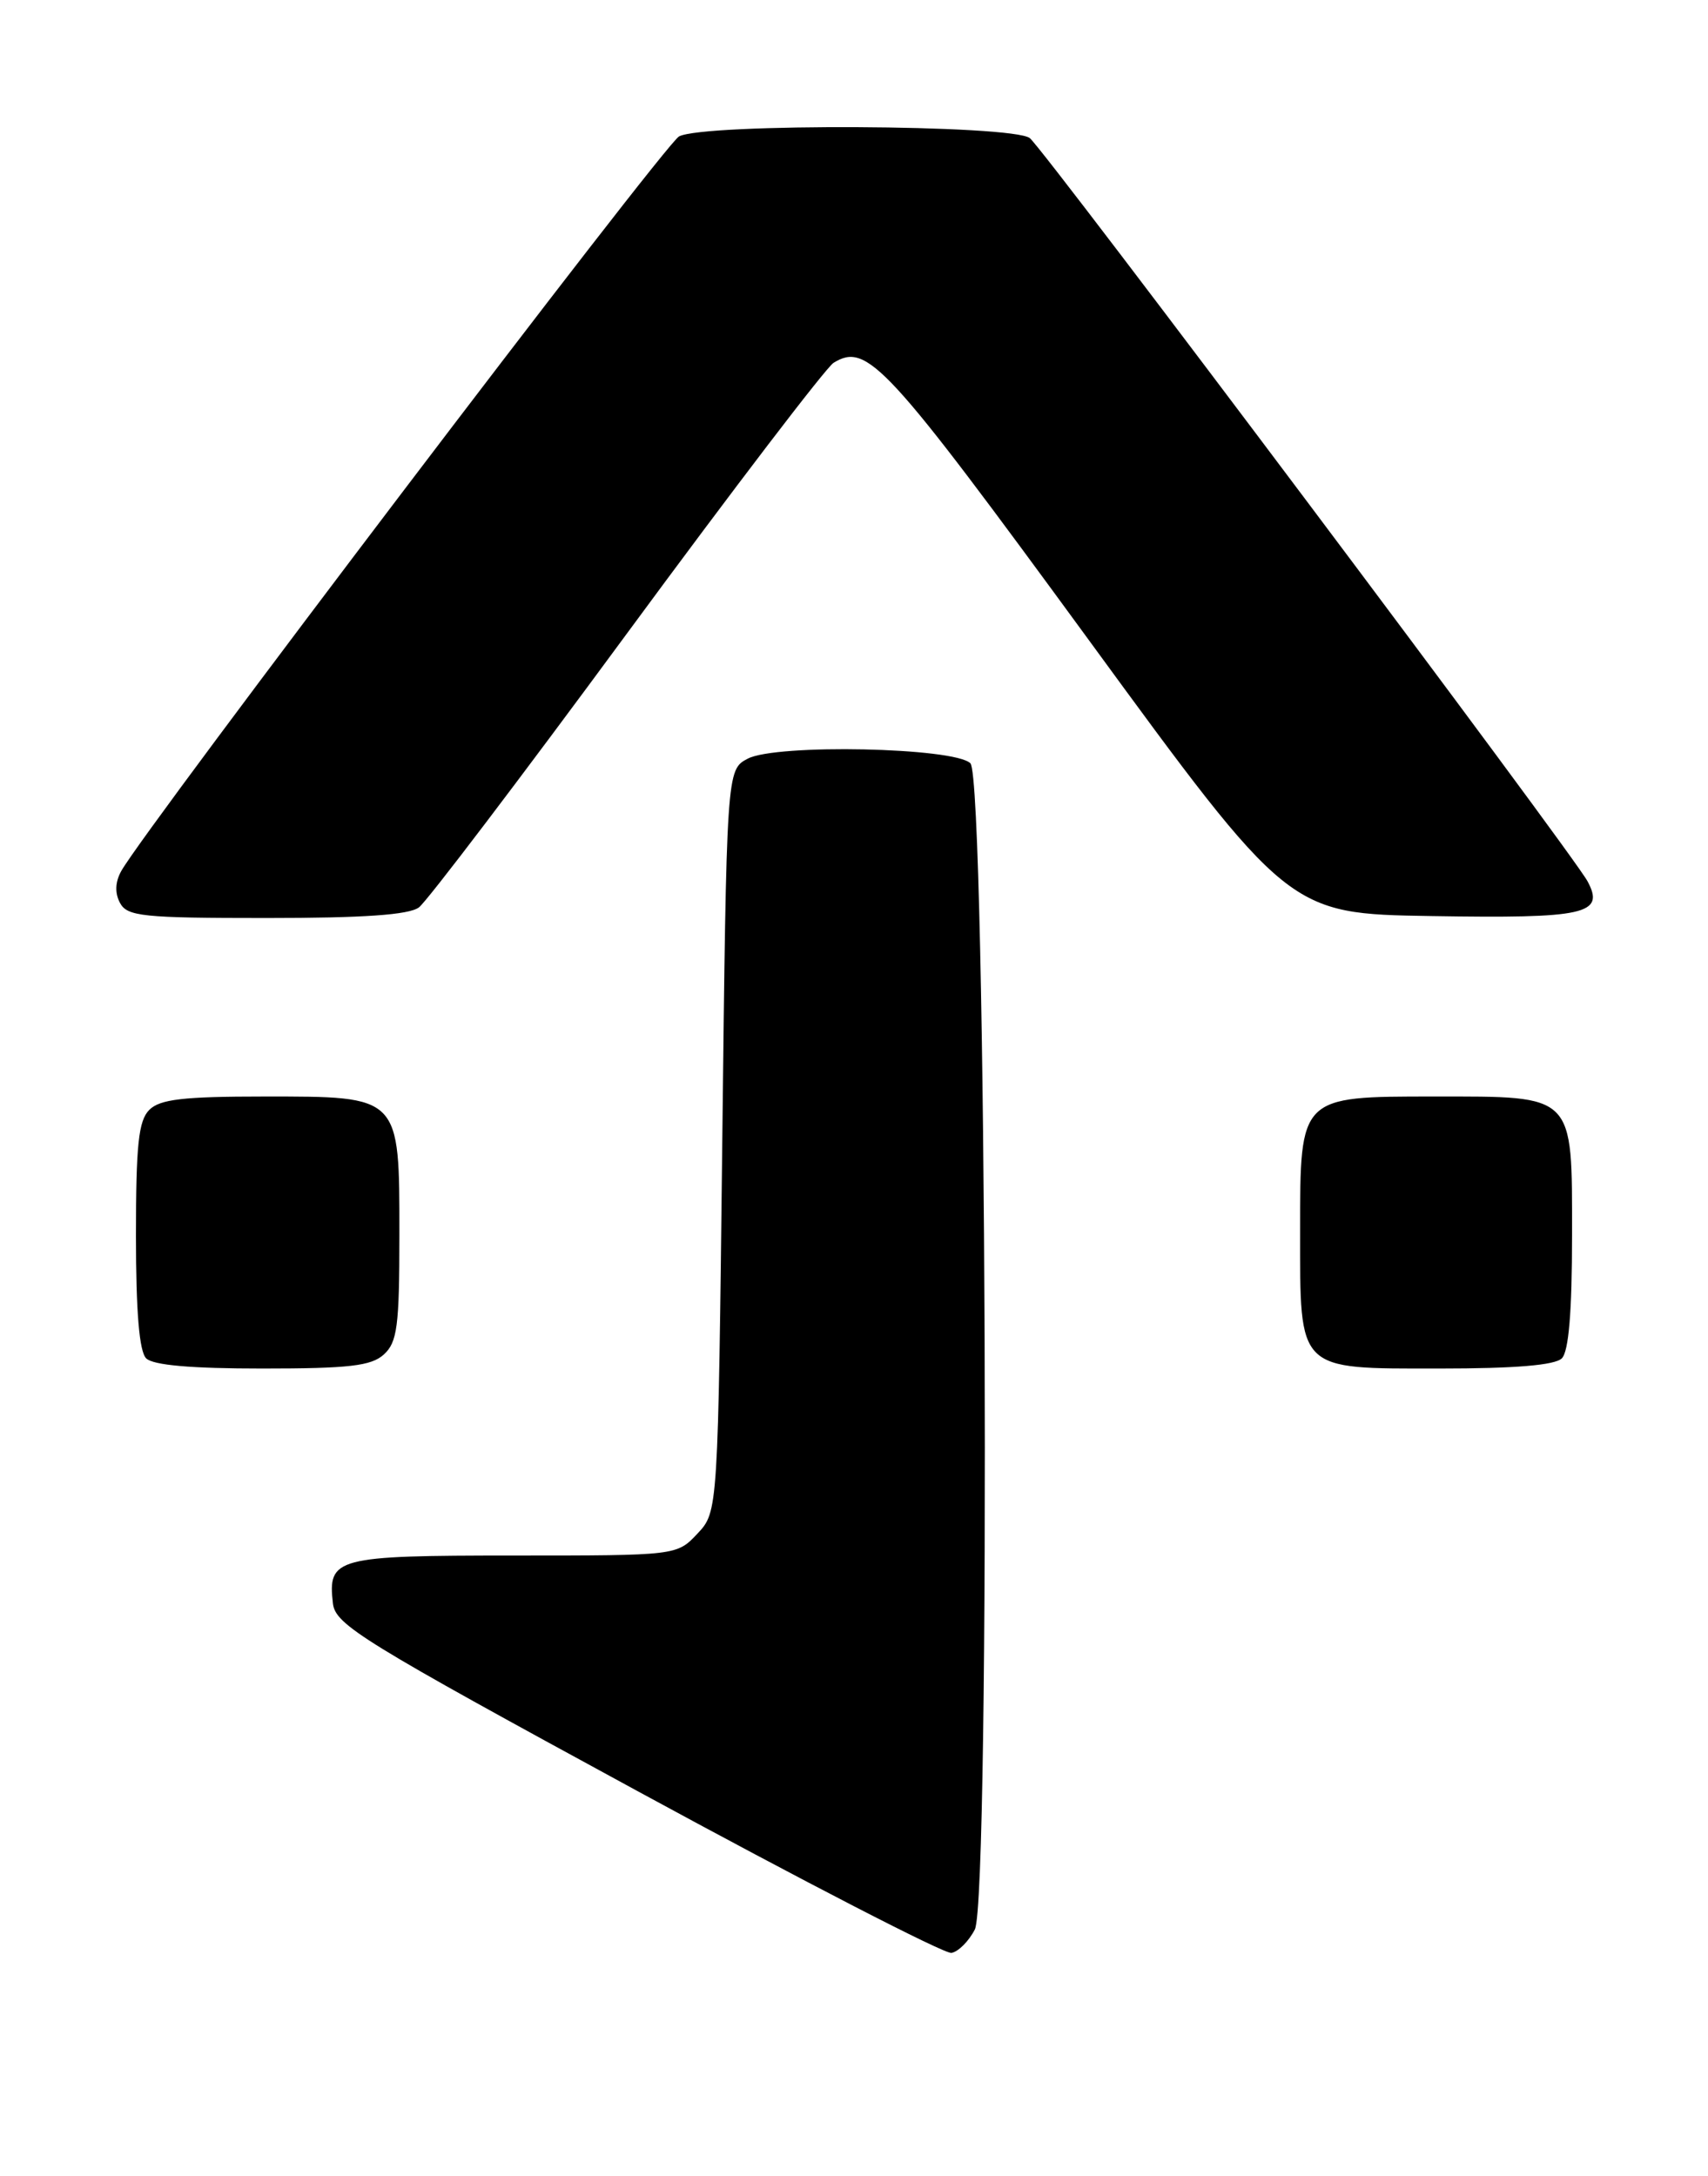 <?xml version="1.0" encoding="UTF-8" standalone="no"?>
<!DOCTYPE svg PUBLIC "-//W3C//DTD SVG 1.1//EN" "http://www.w3.org/Graphics/SVG/1.1/DTD/svg11.dtd" >
<svg xmlns="http://www.w3.org/2000/svg" xmlns:xlink="http://www.w3.org/1999/xlink" version="1.1" viewBox="0 0 201 256">
 <g >
 <path fill="currentColor"
d=" M 114.72 226.99 C 116.59 223.33 116.09 91.70 114.20 89.80 C 112.34 87.93 91.36 87.49 88.00 89.25 C 85.50 90.56 85.50 90.56 85.00 134.20 C 84.50 177.84 84.50 177.84 82.08 180.42 C 79.65 183.00 79.65 183.00 60.45 183.00 C 39.50 183.00 38.55 183.25 39.18 188.64 C 39.47 191.15 42.61 193.09 75.00 210.70 C 94.53 221.32 111.16 229.89 111.97 229.75 C 112.79 229.60 114.02 228.36 114.72 226.99 Z  M 45.17 159.35 C 46.75 157.91 47.00 156.03 47.00 145.35 C 47.00 128.81 47.19 129.00 31.07 129.00 C 21.56 129.00 18.82 129.32 17.57 130.57 C 16.30 131.84 16.00 134.68 16.00 145.37 C 16.00 154.33 16.39 158.99 17.20 159.80 C 18.01 160.61 22.50 161.00 30.87 161.00 C 41.07 161.00 43.68 160.70 45.17 159.35 Z  M 183.80 159.80 C 184.61 158.99 185.00 154.32 185.00 145.36 C 185.00 128.57 185.43 129.00 168.78 129.00 C 152.92 129.00 153.00 128.92 153.00 144.78 C 153.00 161.43 152.57 161.00 169.36 161.00 C 178.32 161.00 182.99 160.61 183.80 159.80 Z  M 49.30 106.75 C 50.23 106.06 61.22 91.59 73.74 74.58 C 86.26 57.57 97.22 43.22 98.10 42.68 C 102.05 40.26 104.26 42.66 128.09 75.24 C 151.67 107.50 151.67 107.50 168.45 107.77 C 186.58 108.07 188.90 107.55 186.83 103.69 C 185.07 100.40 122.95 17.65 121.19 16.25 C 119.18 14.65 82.85 14.48 79.91 16.05 C 78.18 16.98 17.09 97.41 14.27 102.47 C 13.55 103.77 13.50 105.06 14.12 106.22 C 14.97 107.81 16.78 108.00 31.34 108.00 C 42.80 108.00 48.12 107.63 49.30 106.75 Z "/>
</g>
</svg>